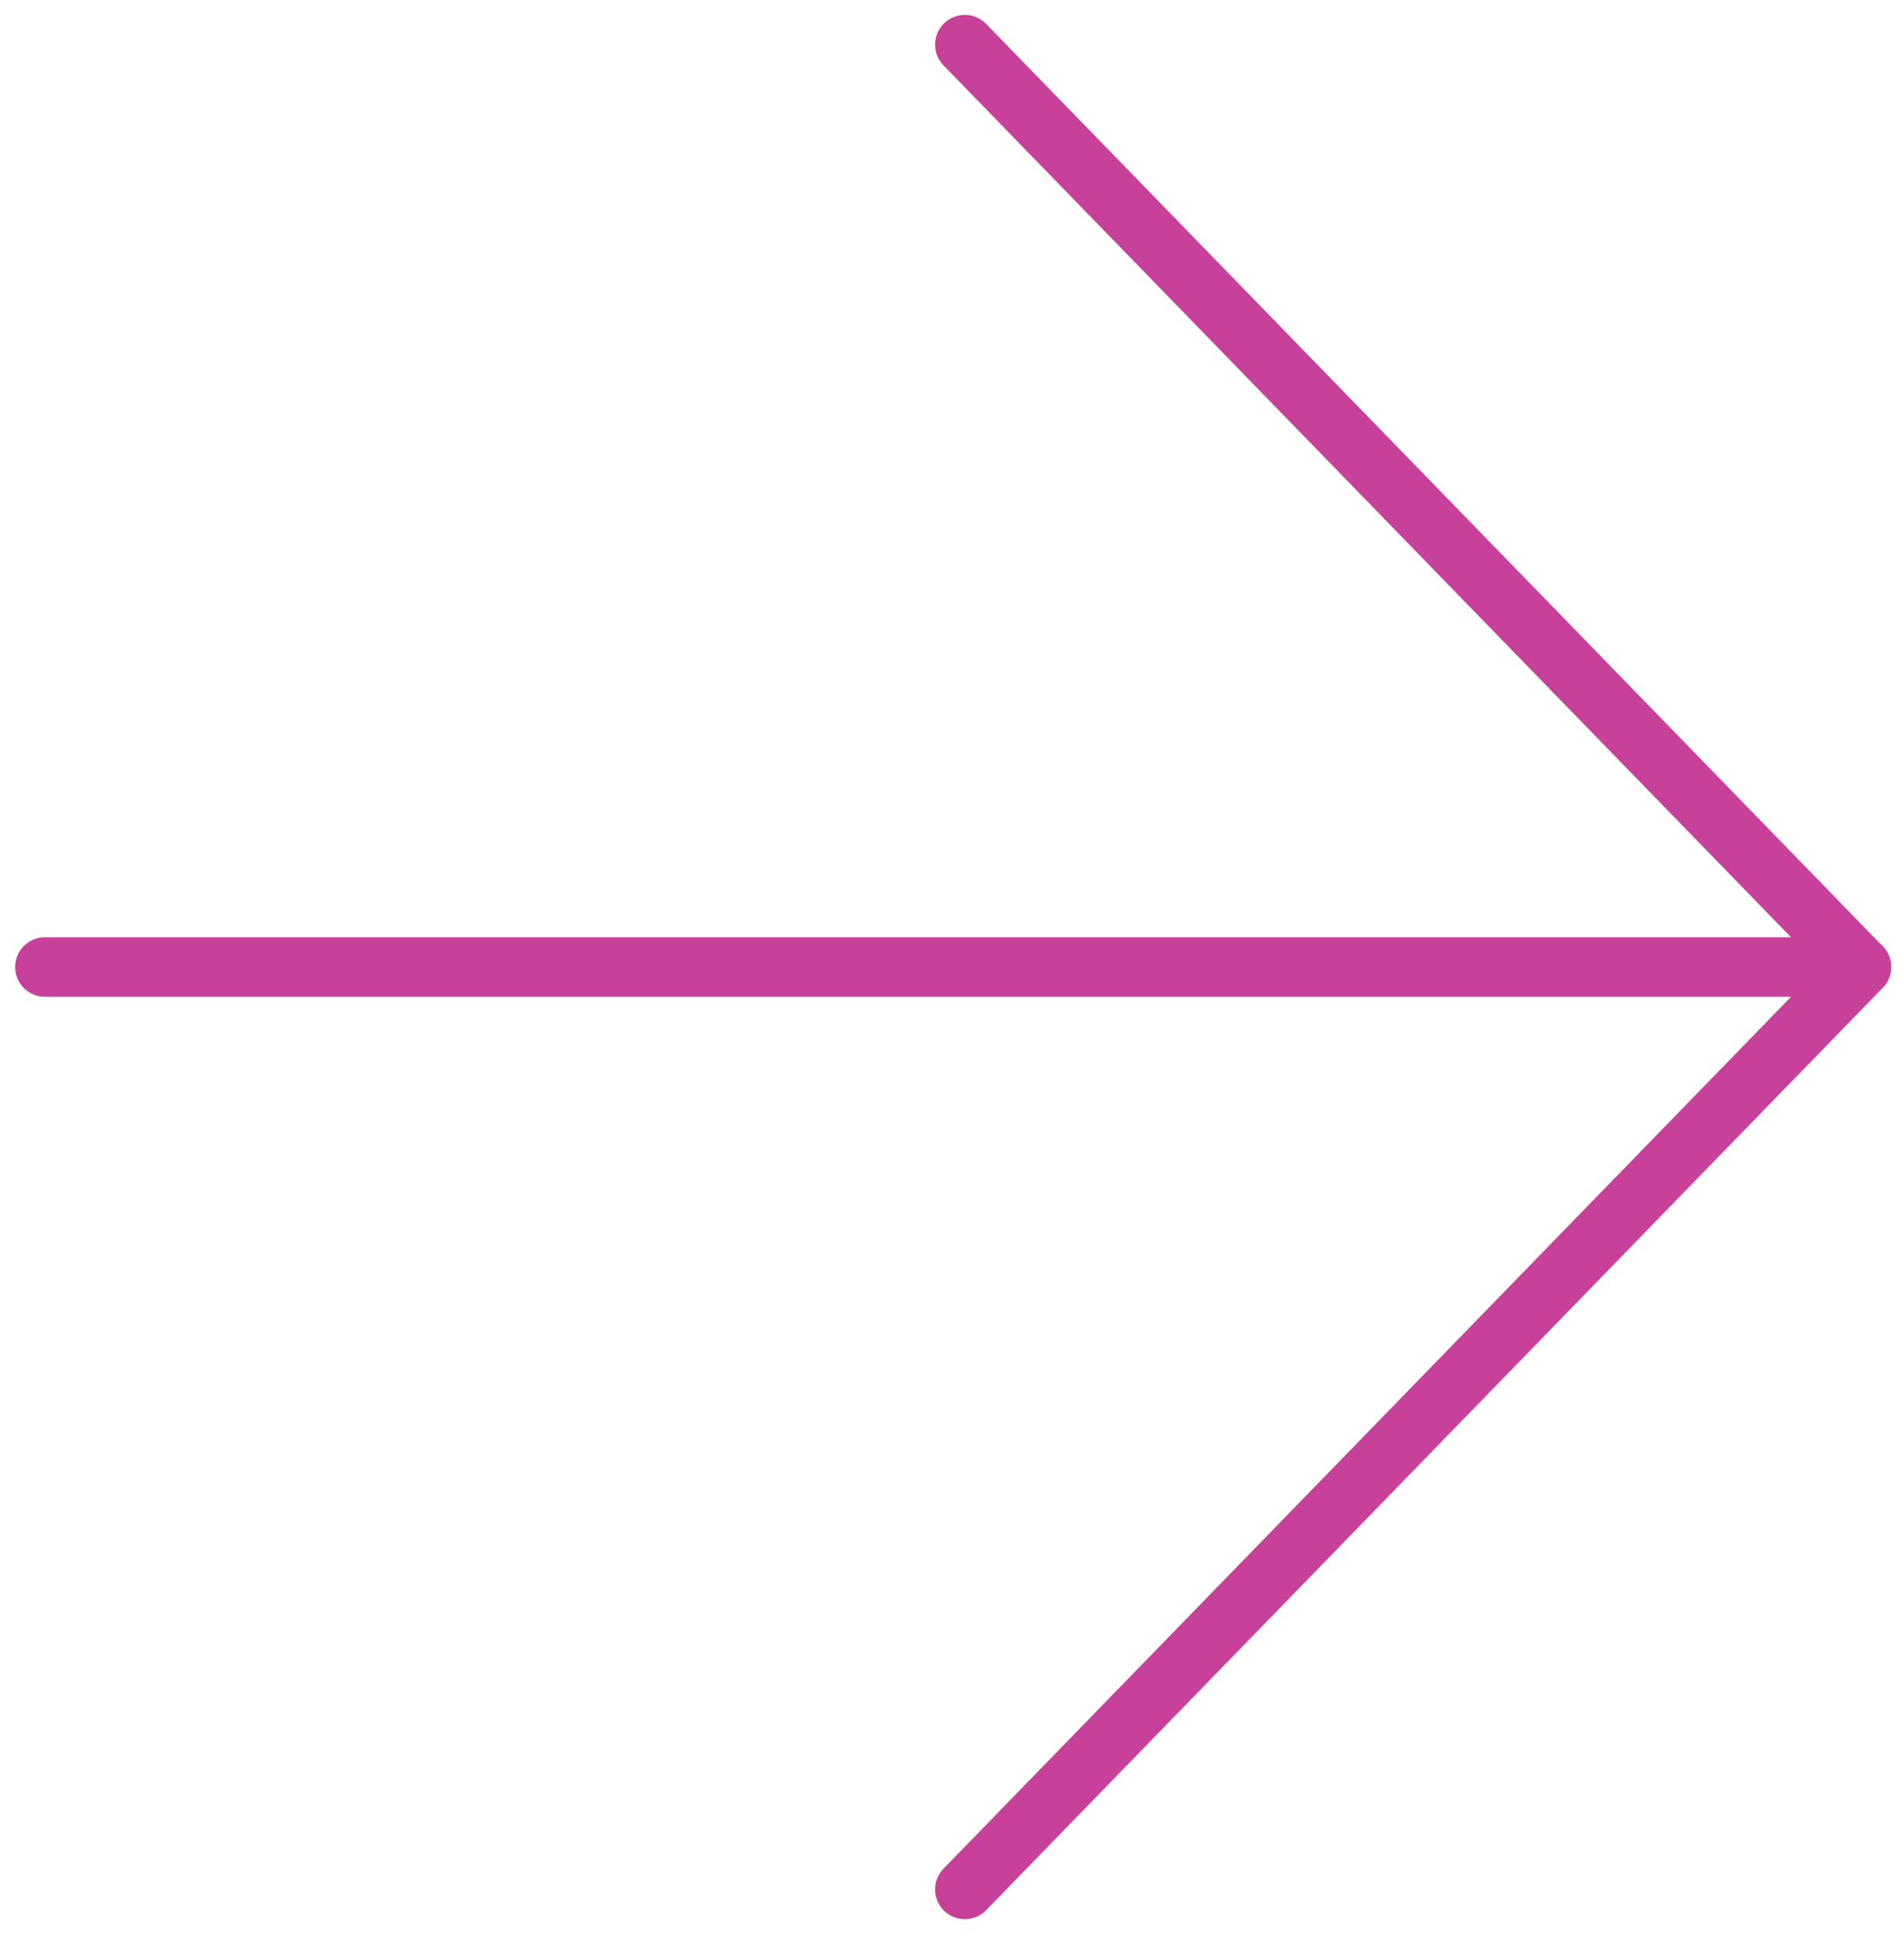 <?xml version="1.0" encoding="UTF-8"?>
<svg width="64px" height="65px" viewBox="0 0 64 65" version="1.1" xmlns="http://www.w3.org/2000/svg" xmlns:xlink="http://www.w3.org/1999/xlink">
    <!-- Generator: Sketch 53.2 (72643) - https://sketchapp.com -->
    <title>Group 2</title>
    <desc>Created with Sketch.</desc>
    <g id="Page-1" stroke="none" stroke-width="1" fill="none" fill-rule="evenodd" stroke-linecap="round">
        <g id="Group-2" transform="translate(1, 1)" stroke="#C7419A" stroke-width="2">
            <path d="M0.509,31.5 L61.5,31.5" id="Line"></path>
            <path d="M31.431,0.5 L61.569,31.5" id="Line"></path>
            <path d="M31.431,31.5 L61.569,62.5" id="Line" transform="translate(46.5, 47) scale(1, -1) translate(-46.5, -47) "></path>
        </g>
    </g>
</svg>